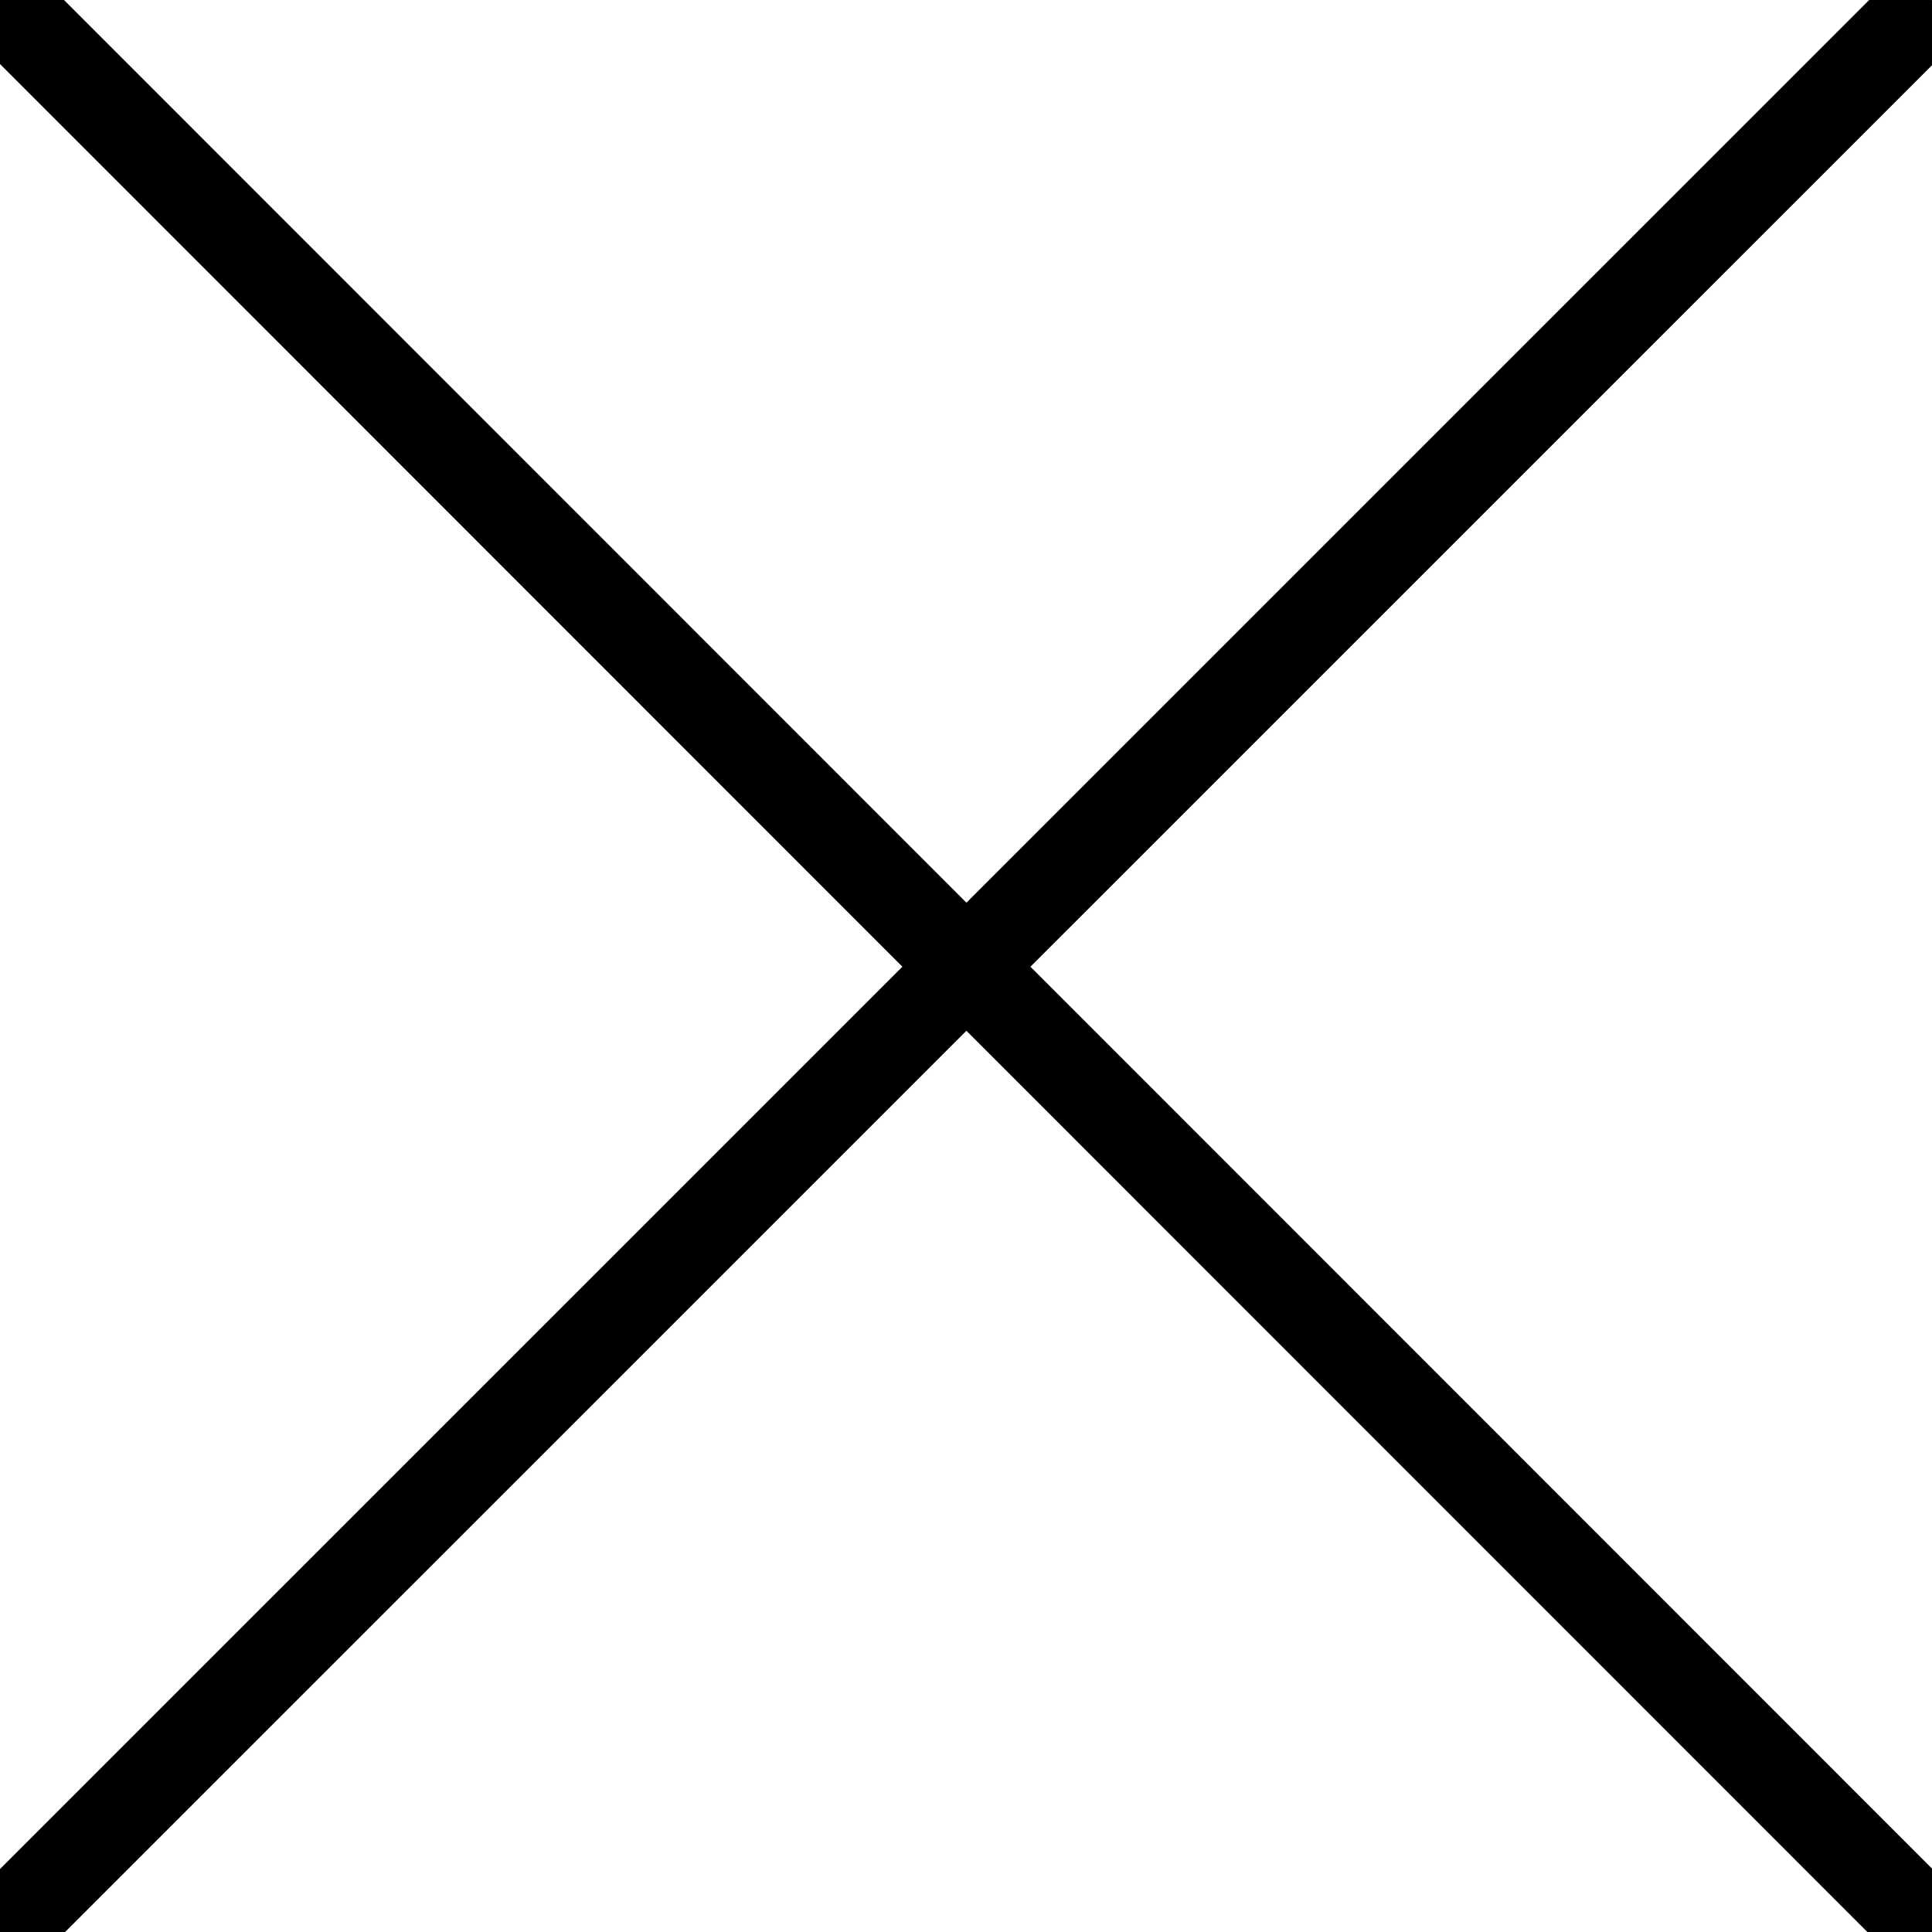 <?xml version="1.0" encoding="UTF-8" standalone="no"?>
<!-- Created with Inkscape (http://www.inkscape.org/) -->
<svg id="svg2" xmlns:rdf="http://www.w3.org/1999/02/22-rdf-syntax-ns#" xmlns="http://www.w3.org/2000/svg" xmlns:osb="http://www.openswatchbook.org/uri/2009/osb" height="128" width="128" version="1.1" xmlns:cc="http://creativecommons.org/ns#" viewBox="0 0 128 128" xmlns:dc="http://purl.org/dc/elements/1.1/">
 <g id="layer1" transform="translate(0 -924.36)" stroke="#000" stroke-width="6px" fill="none">
  <path id="path5588" d="m0 924.36 128 128.04"/>
  <path id="path5588-4" d="m128.03 924.41-128 127.99"/>
 </g>
</svg>

